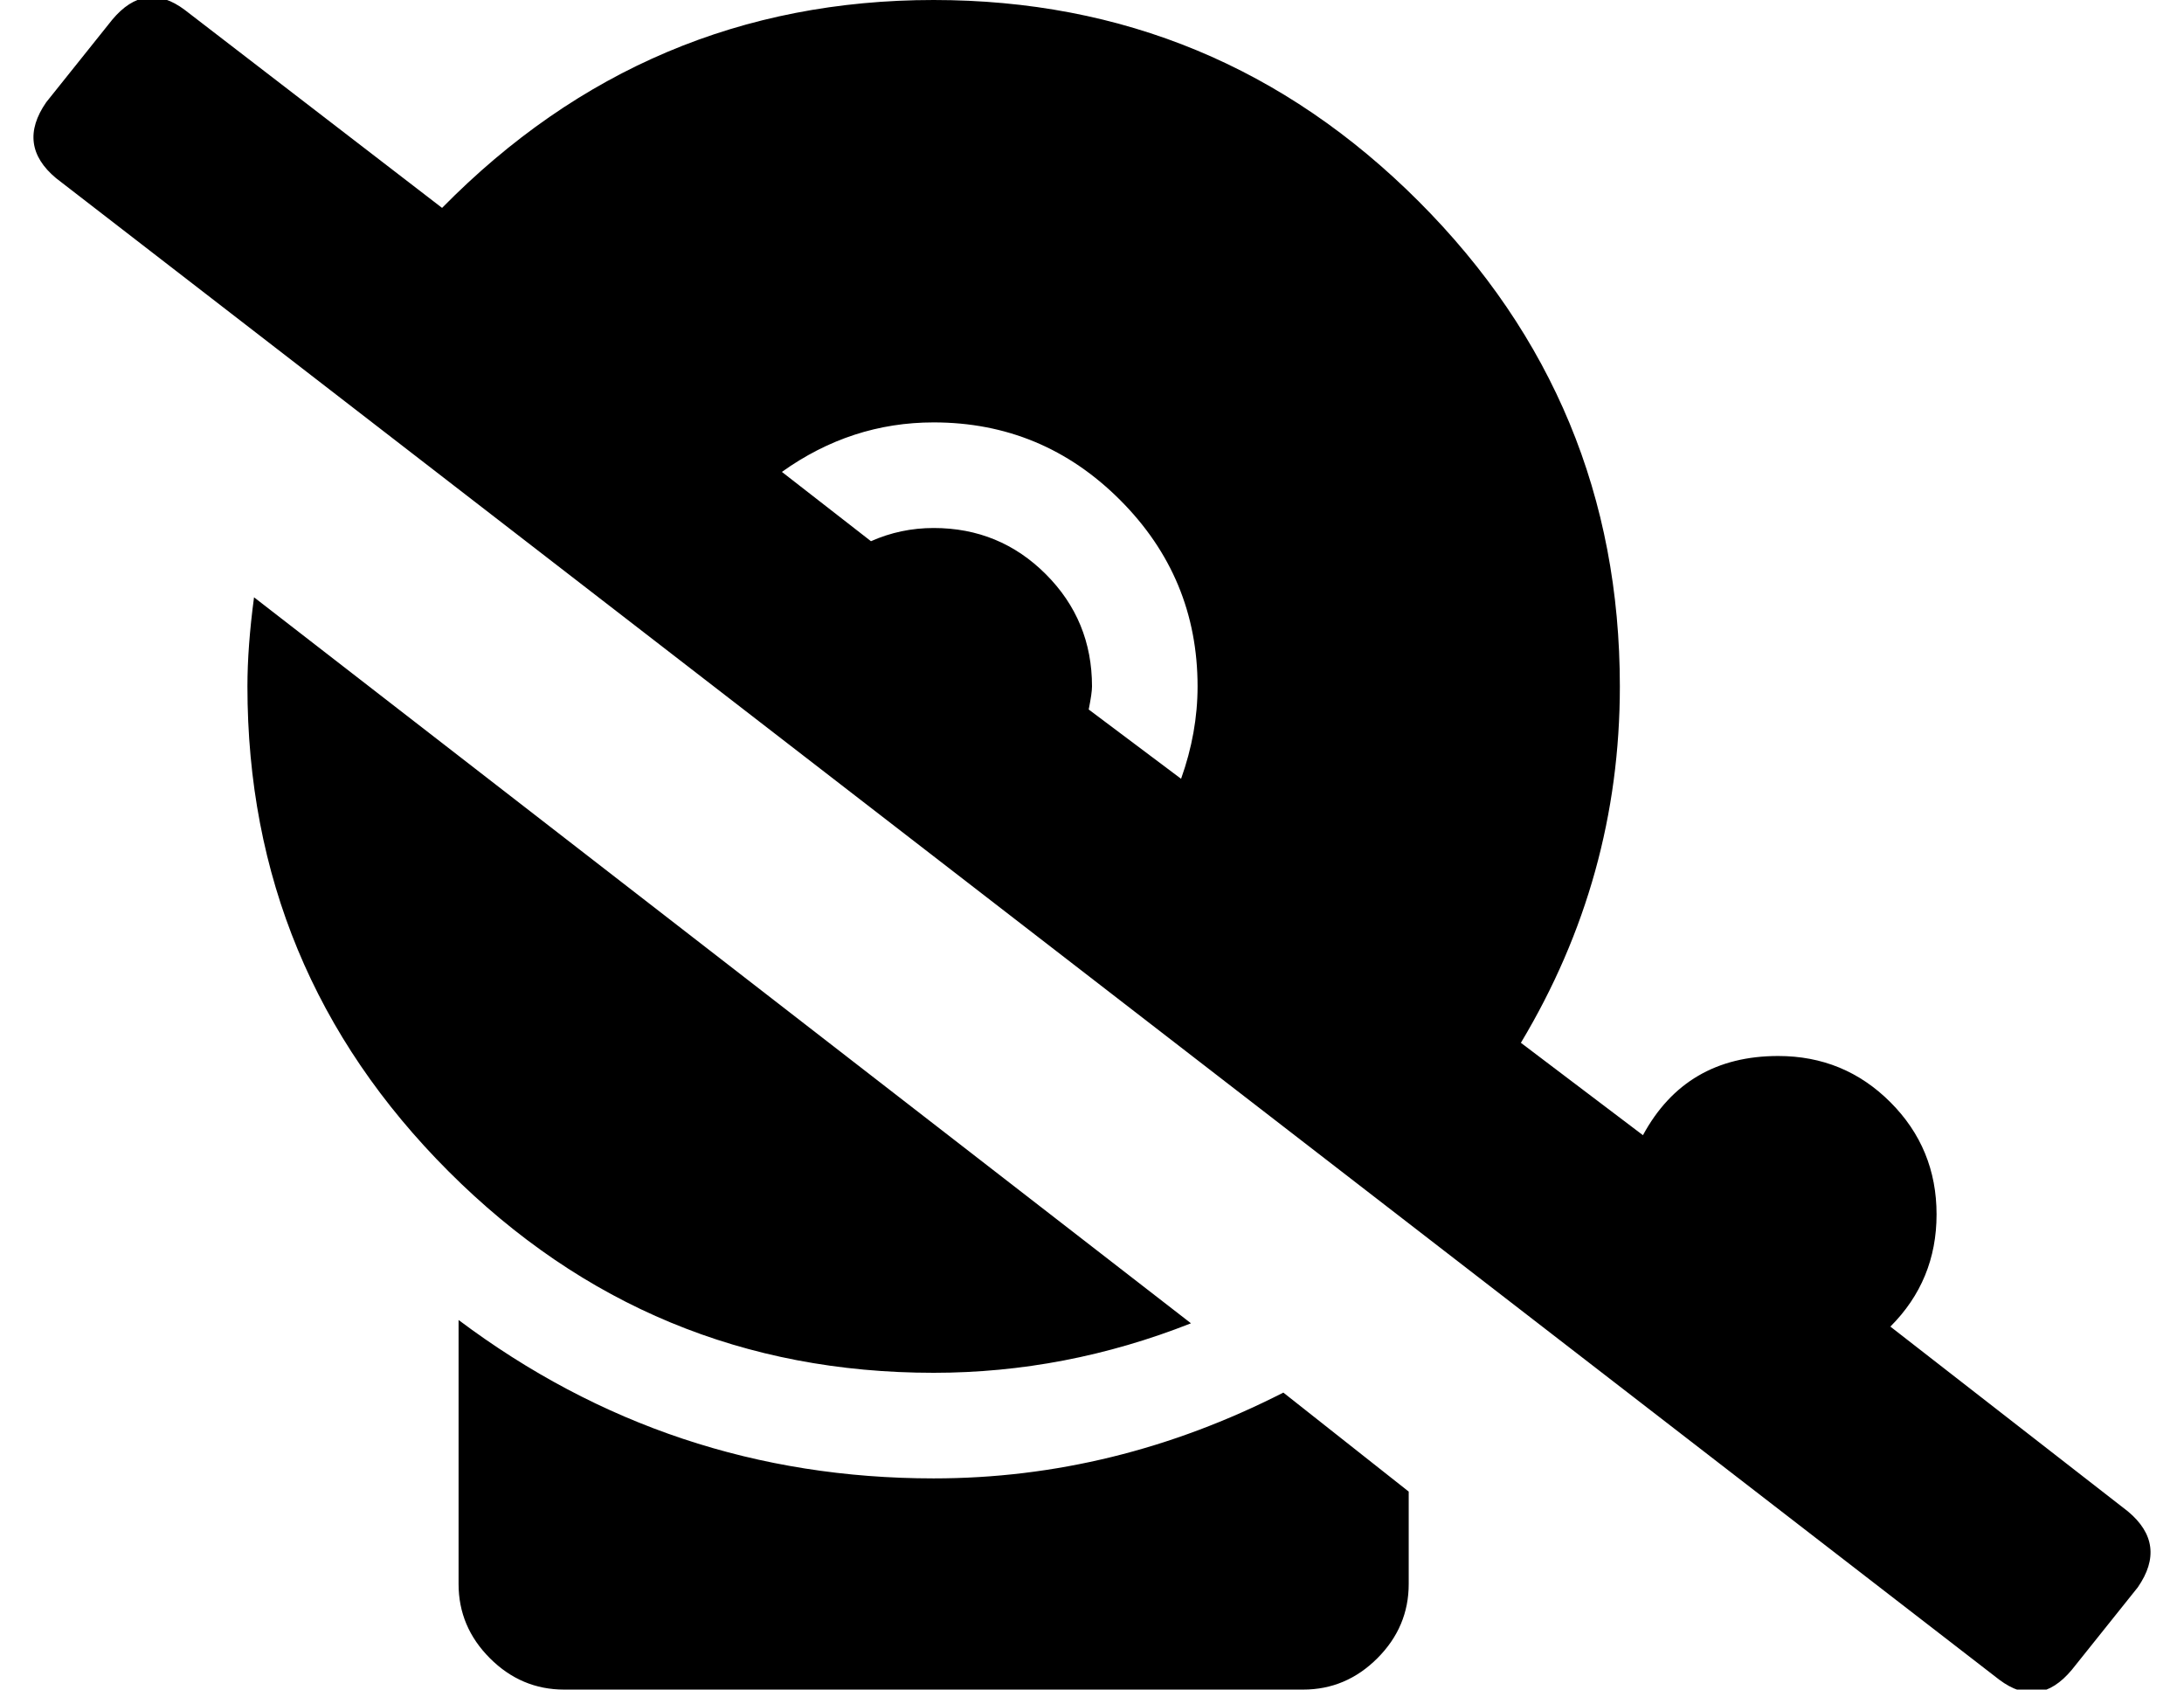<?xml version="1.0" standalone="no"?>
<!DOCTYPE svg PUBLIC "-//W3C//DTD SVG 1.1//EN" "http://www.w3.org/Graphics/SVG/1.1/DTD/svg11.dtd" >
<svg xmlns="http://www.w3.org/2000/svg" xmlns:xlink="http://www.w3.org/1999/xlink" version="1.1" viewBox="-11 0 662 512">
   <path fill="currentColor"
d="M272 448q55 0 106 -26l38 30v28q0 13 -9.5 22.5t-22.5 9.5h-224q-13 0 -22.5 -9.5t-9.5 -22.5v-80q64 48 144 48zM350 401q-38 15 -78 15q-86 0 -147 -61t-61 -147q0 -12 2 -27zM634 458q12 10 3 23l-20 25q-10 12 -22 3l-589 -455q-12 -10 -3 -23l20 -25q10 -12 22 -3
l78 60q62 -63 149 -63q86 0 147 61t61 147q0 58 -30 108l37 28q13 -24 41 -24q20 0 34 14t14 34t-14 34zM347 236q5 -14 5 -28q0 -33 -23.5 -56.5t-56.5 -23.5q-25 0 -46 15l27 21q9 -4 19 -4q20 0 34 14t14 34q0 2 -1 7z" />
</svg>
